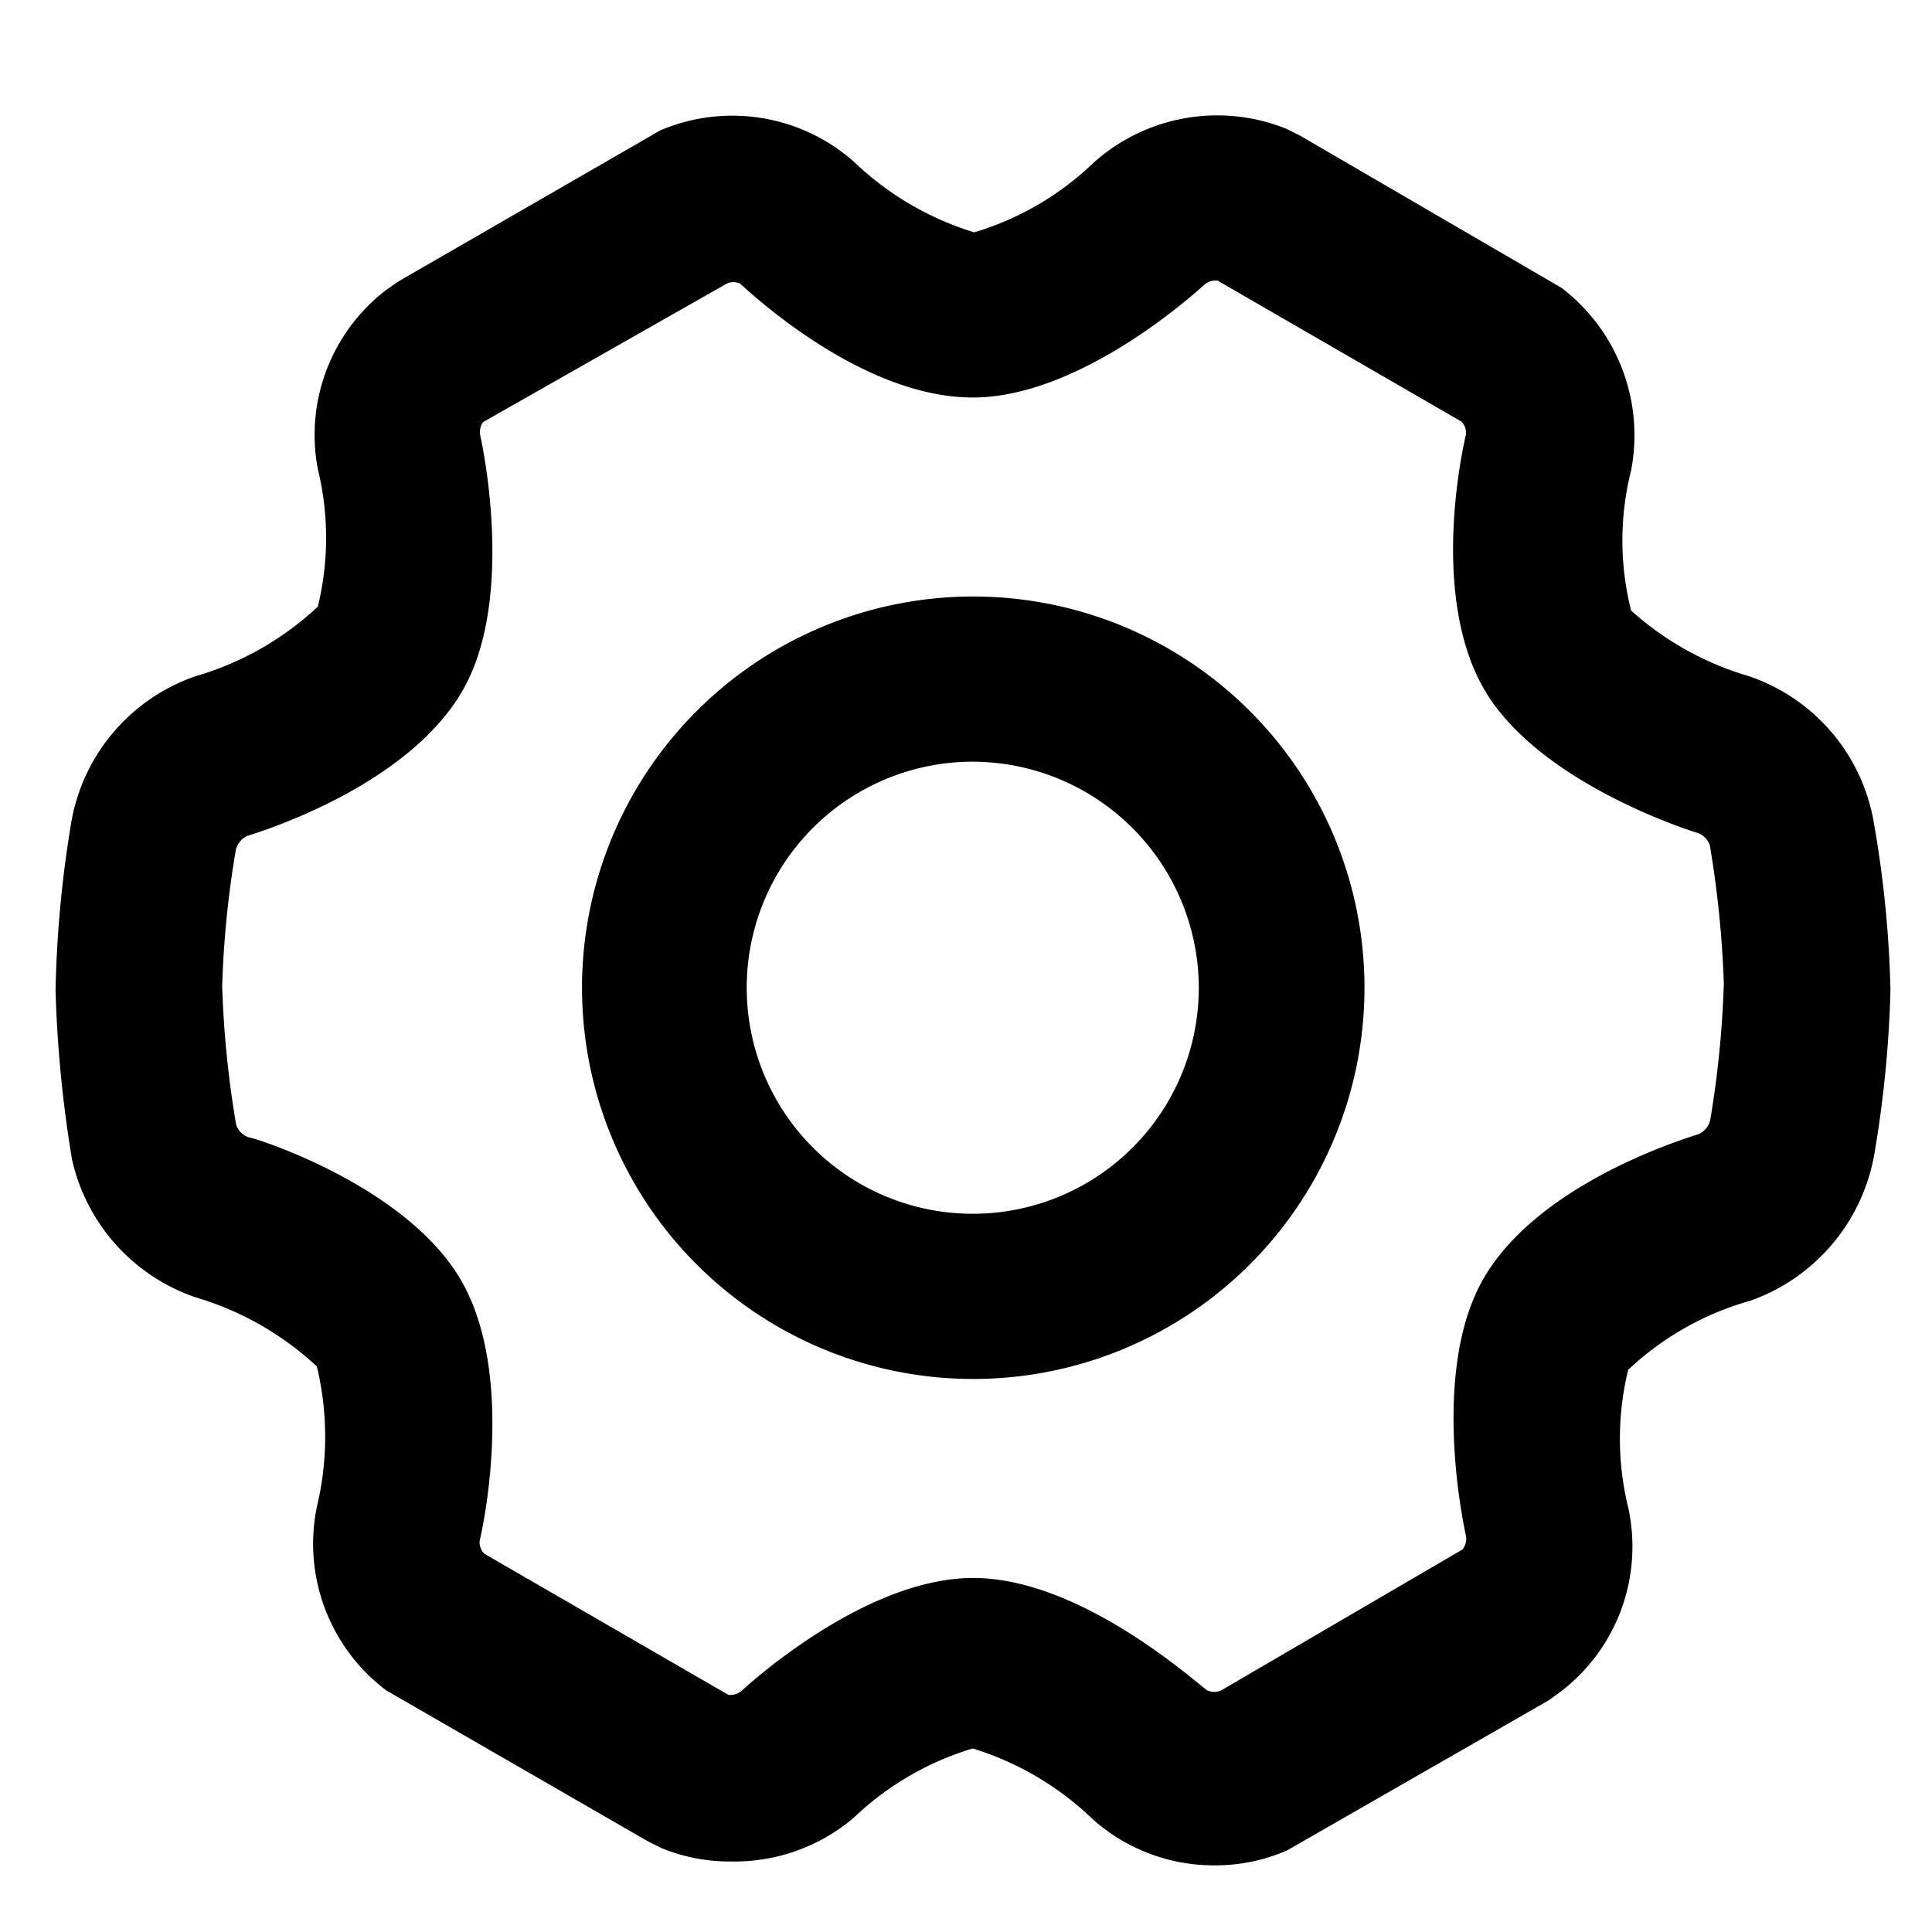 <?xml version="1.0" standalone="no"?><!DOCTYPE svg PUBLIC "-//W3C//DTD SVG 1.1//EN" "http://www.w3.org/Graphics/SVG/1.1/DTD/svg11.dtd"><svg t="1671787586329" class="icon" viewBox="0 0 1024 1024" version="1.1" xmlns="http://www.w3.org/2000/svg" p-id="2742" width="48" height="48" xmlns:xlink="http://www.w3.org/1999/xlink"><path d="M515.84 316.16a207.36 207.36 0 0 0 0 414.72 207.36 207.36 0 0 0 0-414.72z m119.552 207.36a119.808 119.808 0 1 1-119.552-119.808 120.064 120.064 0 0 1 119.552 119.808z" p-id="2743"></path><path d="M387.328 986.624a94.72 94.72 0 0 1-36.864-7.168l-7.168-3.584L204.8 896a97.28 97.28 0 0 1-36.864-97.28 159.488 159.488 0 0 0 0-74.496 161.28 161.28 0 0 0-64.256-36.608A100.352 100.352 0 0 1 38.144 614.4a658.432 658.432 0 0 1-8.704-89.6 610.56 610.56 0 0 1 8.448-89.6 99.84 99.84 0 0 1 65.792-76.8 160 160 0 0 0 64.768-36.864 153.6 153.6 0 0 0 0-72.96A96.768 96.768 0 0 1 204.8 153.6l6.656-4.608 138.496-79.872a97.28 97.28 0 0 1 102.4 16.384 159.488 159.488 0 0 0 64 37.632 155.136 155.136 0 0 0 63.232-36.864 98.048 98.048 0 0 1 102.4-17.92l7.168 3.584 138.496 80.64a98.304 98.304 0 0 1 36.864 96.768 151.808 151.808 0 0 0 0 74.24A160.512 160.512 0 0 0 926.976 358.4a99.584 99.584 0 0 1 66.048 76.8 588.8 588.8 0 0 1 8.96 89.6 606.976 606.976 0 0 1-8.704 87.808 100.864 100.864 0 0 1-65.536 76.8 155.648 155.648 0 0 0-64.768 36.608 153.6 153.6 0 0 0 0 72.96 96.768 96.768 0 0 1-35.328 97.28l-6.656 4.864-138.752 79.616a94.976 94.976 0 0 1-37.888 7.936 96.512 96.512 0 0 1-64.768-24.064 159.232 159.232 0 0 0-64-37.888 156.416 156.416 0 0 0-63.232 36.864 97.792 97.792 0 0 1-65.024 23.04z m-1.28-88.32a9.216 9.216 0 0 0 6.912-2.048c2.048-1.792 64.512-59.904 122.88-59.904S636.416 894.208 640 896a9.216 9.216 0 0 0 7.168 0l128-74.752a9.216 9.216 0 0 0 1.792-7.424s-19.712-85.504 9.216-135.936 105.472-73.984 114.176-76.8a10.752 10.752 0 0 0 6.144-7.68 539.136 539.136 0 0 0 7.168-71.936 548.352 548.352 0 0 0-7.424-73.472 10.496 10.496 0 0 0-6.912-6.656s-84.224-25.6-113.152-76.8-9.984-130.816-9.216-134.144a8.448 8.448 0 0 0-2.304-6.912l-129.28-74.752a9.216 9.216 0 0 0-6.912 2.048c-2.048 1.792-64.512 59.904-122.88 59.904s-116.48-54.272-123.392-60.416a8.448 8.448 0 0 0-6.912 0L256 223.744a9.472 9.472 0 0 0-1.536 6.656s19.712 85.76-9.472 135.936-105.216 73.984-114.176 76.8a11.008 11.008 0 0 0-5.888 7.68 522.752 522.752 0 0 0-7.168 71.936 537.6 537.6 0 0 0 7.424 73.472 10.496 10.496 0 0 0 6.912 6.656c2.304 0 84.224 25.6 112.896 76.8s10.24 133.376 9.216 136.96a8.704 8.704 0 0 0 2.56 6.912z" p-id="2744"></path></svg>